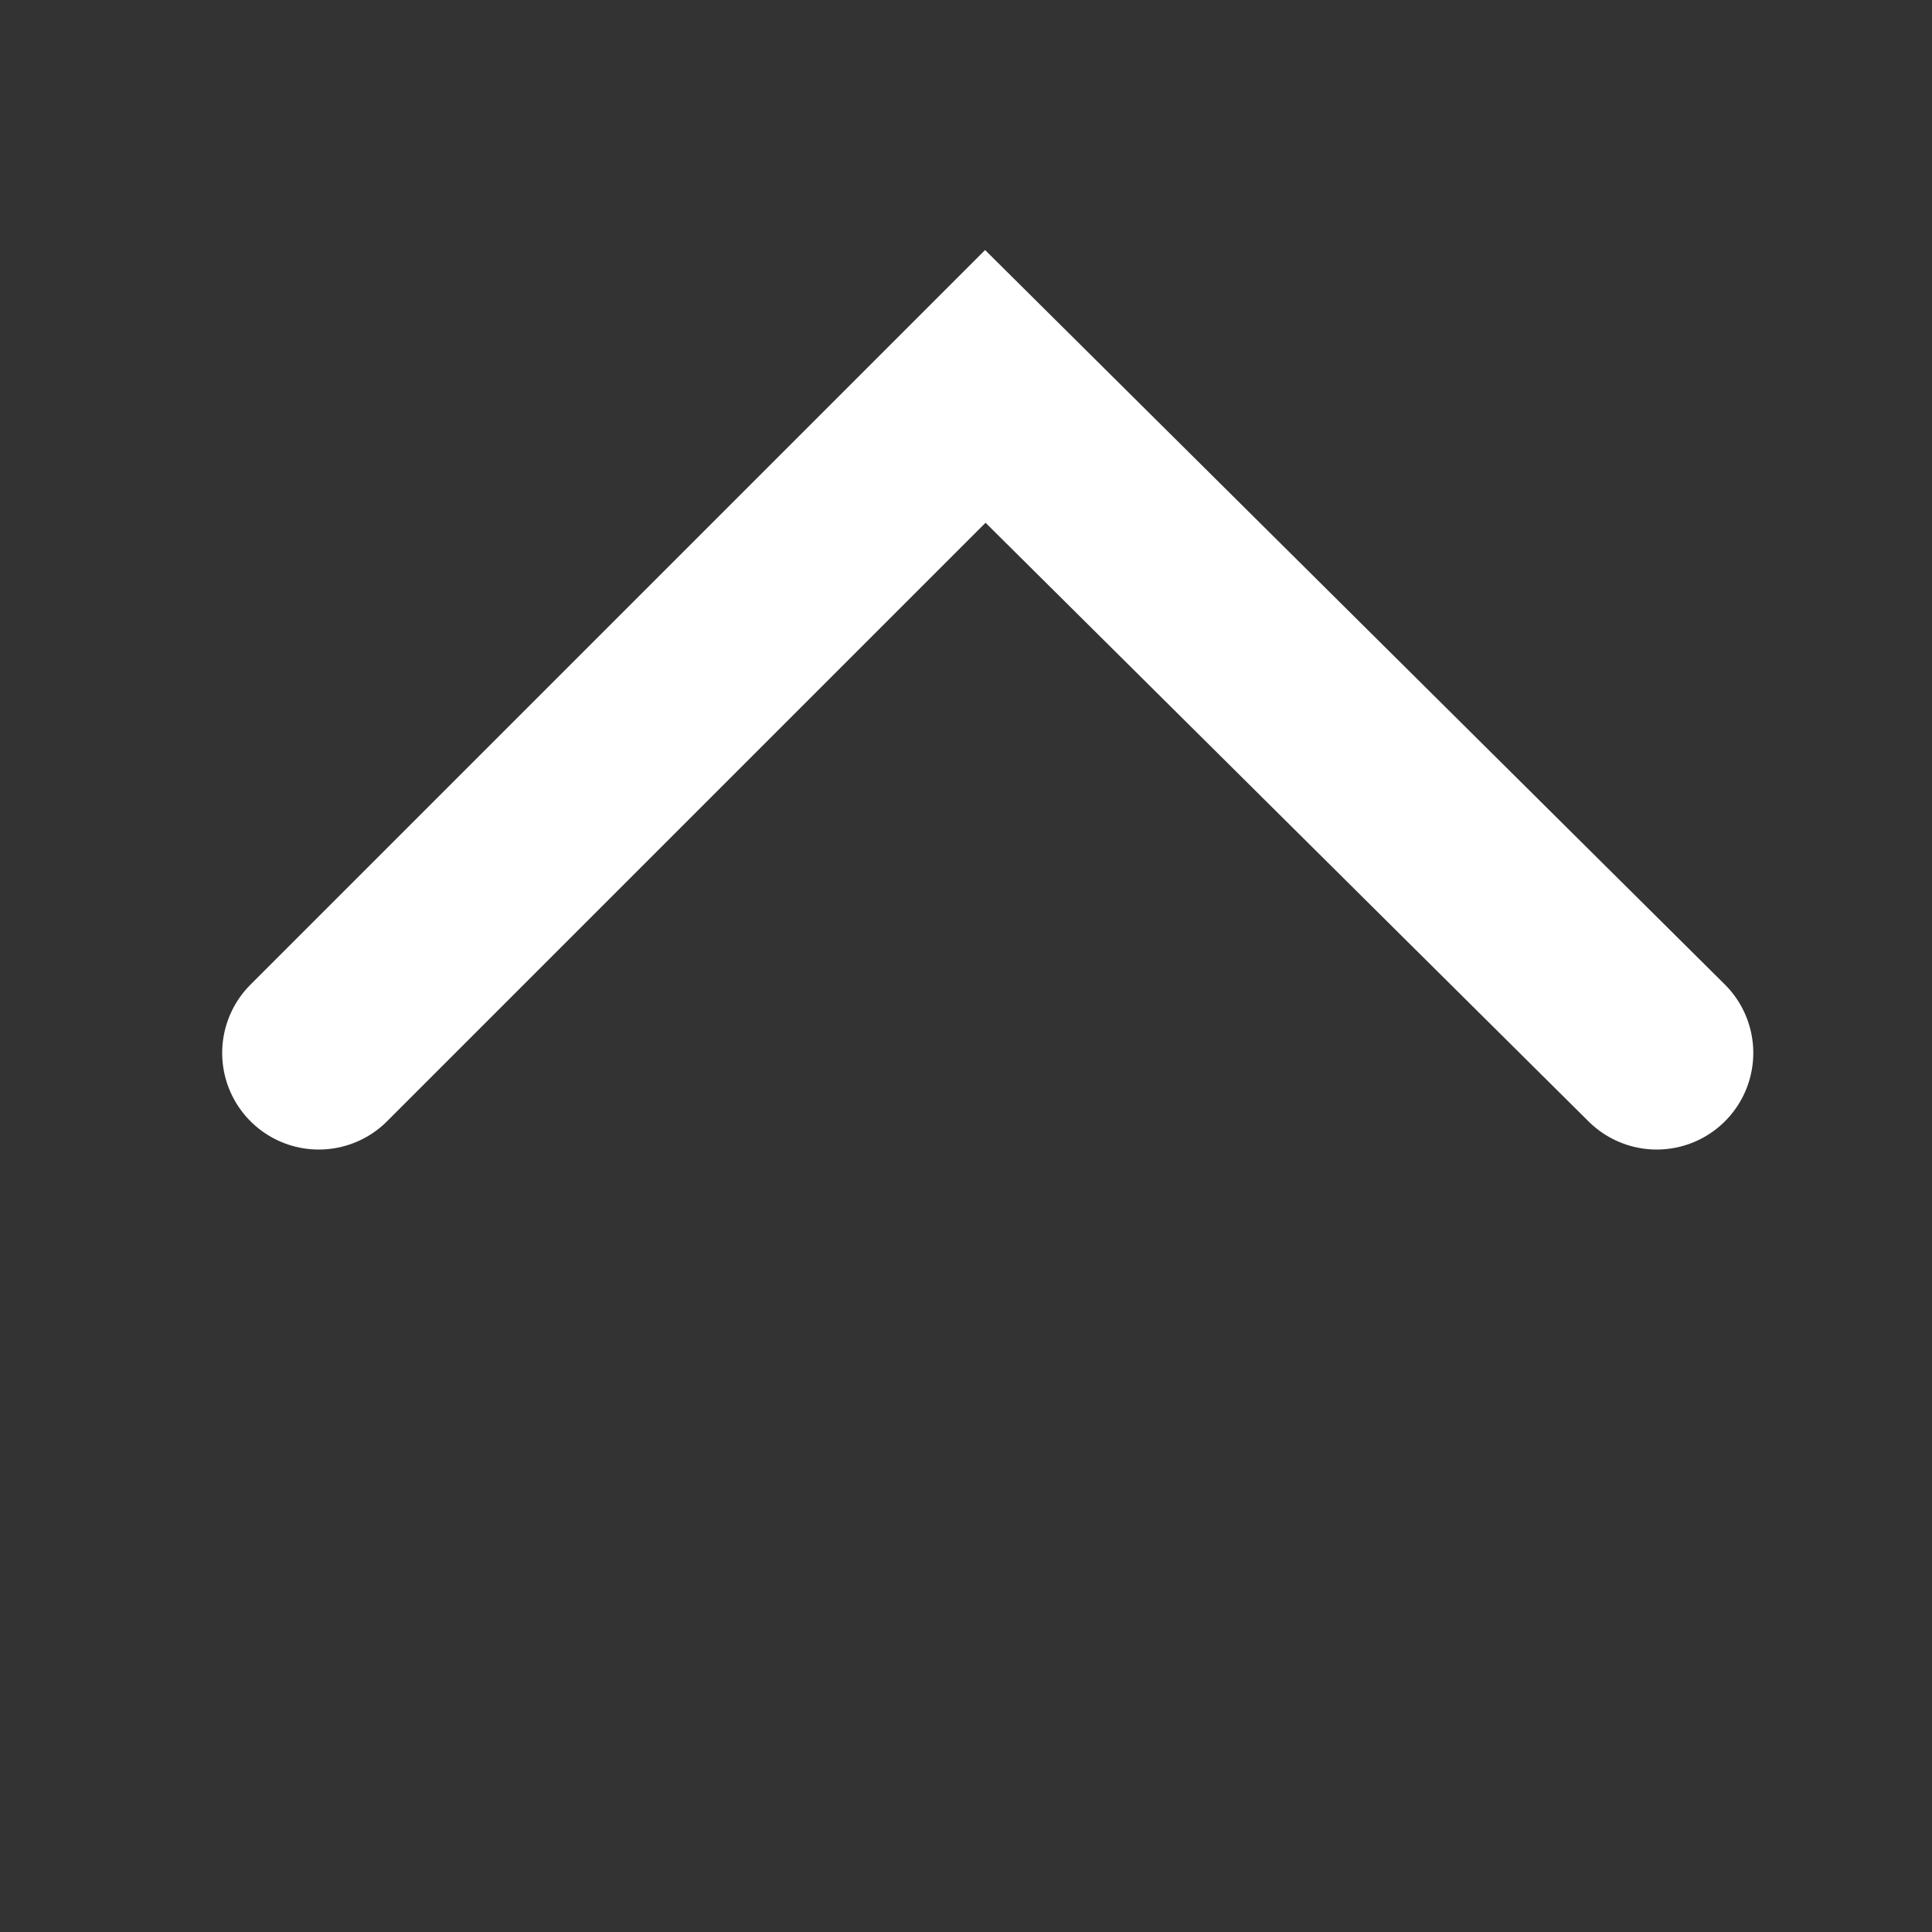 <svg xmlns="http://www.w3.org/2000/svg" width="40" height="40" viewBox="0 0 40 40">
	<rect x="0" y="0" width="40" height="40" fill="#333333" stroke="none"/>
	<path id="Path_6" data-name="Path 6" d="M 333.6 437.7 l 13.8 13.8 L 333.6 465.4"
		transform="matrix(0,-1,1,0,-431.1,355.4)" fill="none" stroke="#ffffff" stroke-linecap="round"
		stroke-width="4" />
</svg>